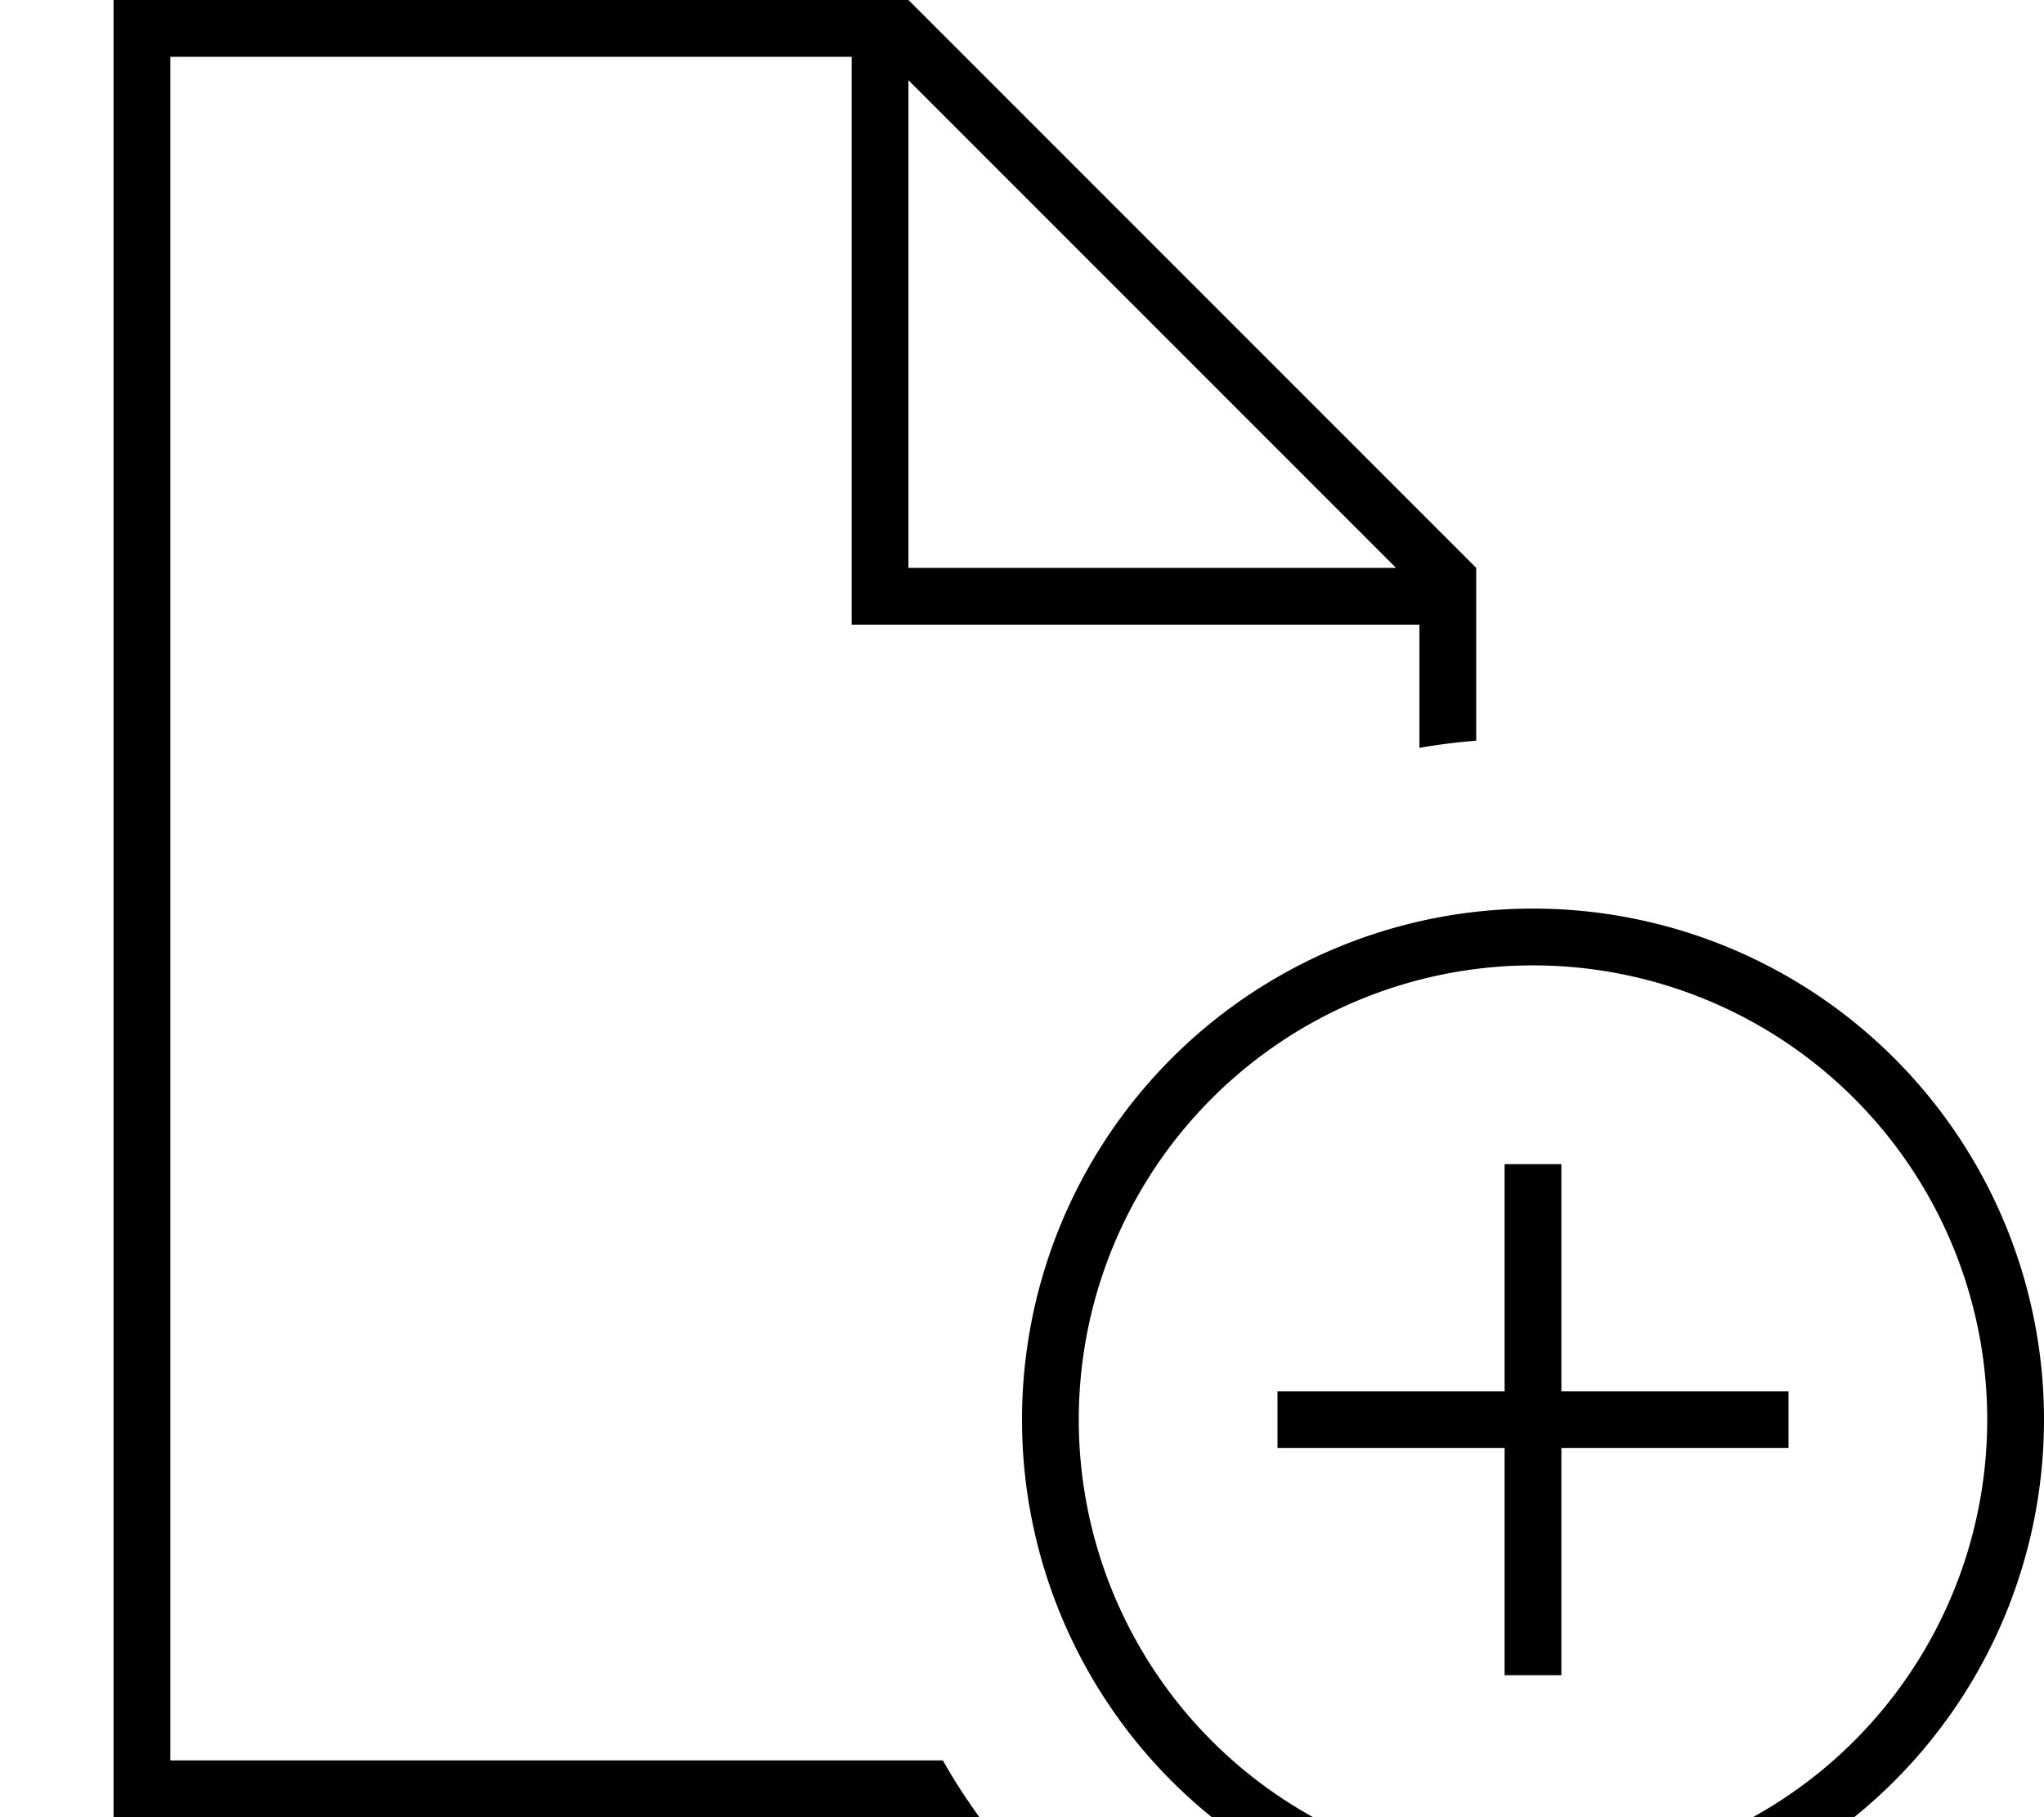 <svg fill="currentColor" xmlns="http://www.w3.org/2000/svg" viewBox="0 0 576 512"><!--! Font Awesome Pro 7.1.0 by @fontawesome - https://fontawesome.com License - https://fontawesome.com/license (Commercial License) Copyright 2025 Fonticons, Inc. --><path fill="currentColor" d="M48 16l192 0 0 160 160 0 0 34.7c5.3-.9 10.6-1.6 16-2l0-48.7-160-160-224 0 0 512 244 0c-3.7-5.1-7.2-10.5-10.3-16L48 496 48 16zM393.4 160L256 160 256 22.6 393.4 160zM304 400a128 128 0 1 1 256 0 128 128 0 1 1 -256 0zm272 0a144 144 0 1 0 -288 0 144 144 0 1 0 288 0zM440 336l0-8-16 0 0 64-64 0 0 16 64 0 0 64 16 0 0-64 64 0 0-16-64 0 0-56z"/></svg>